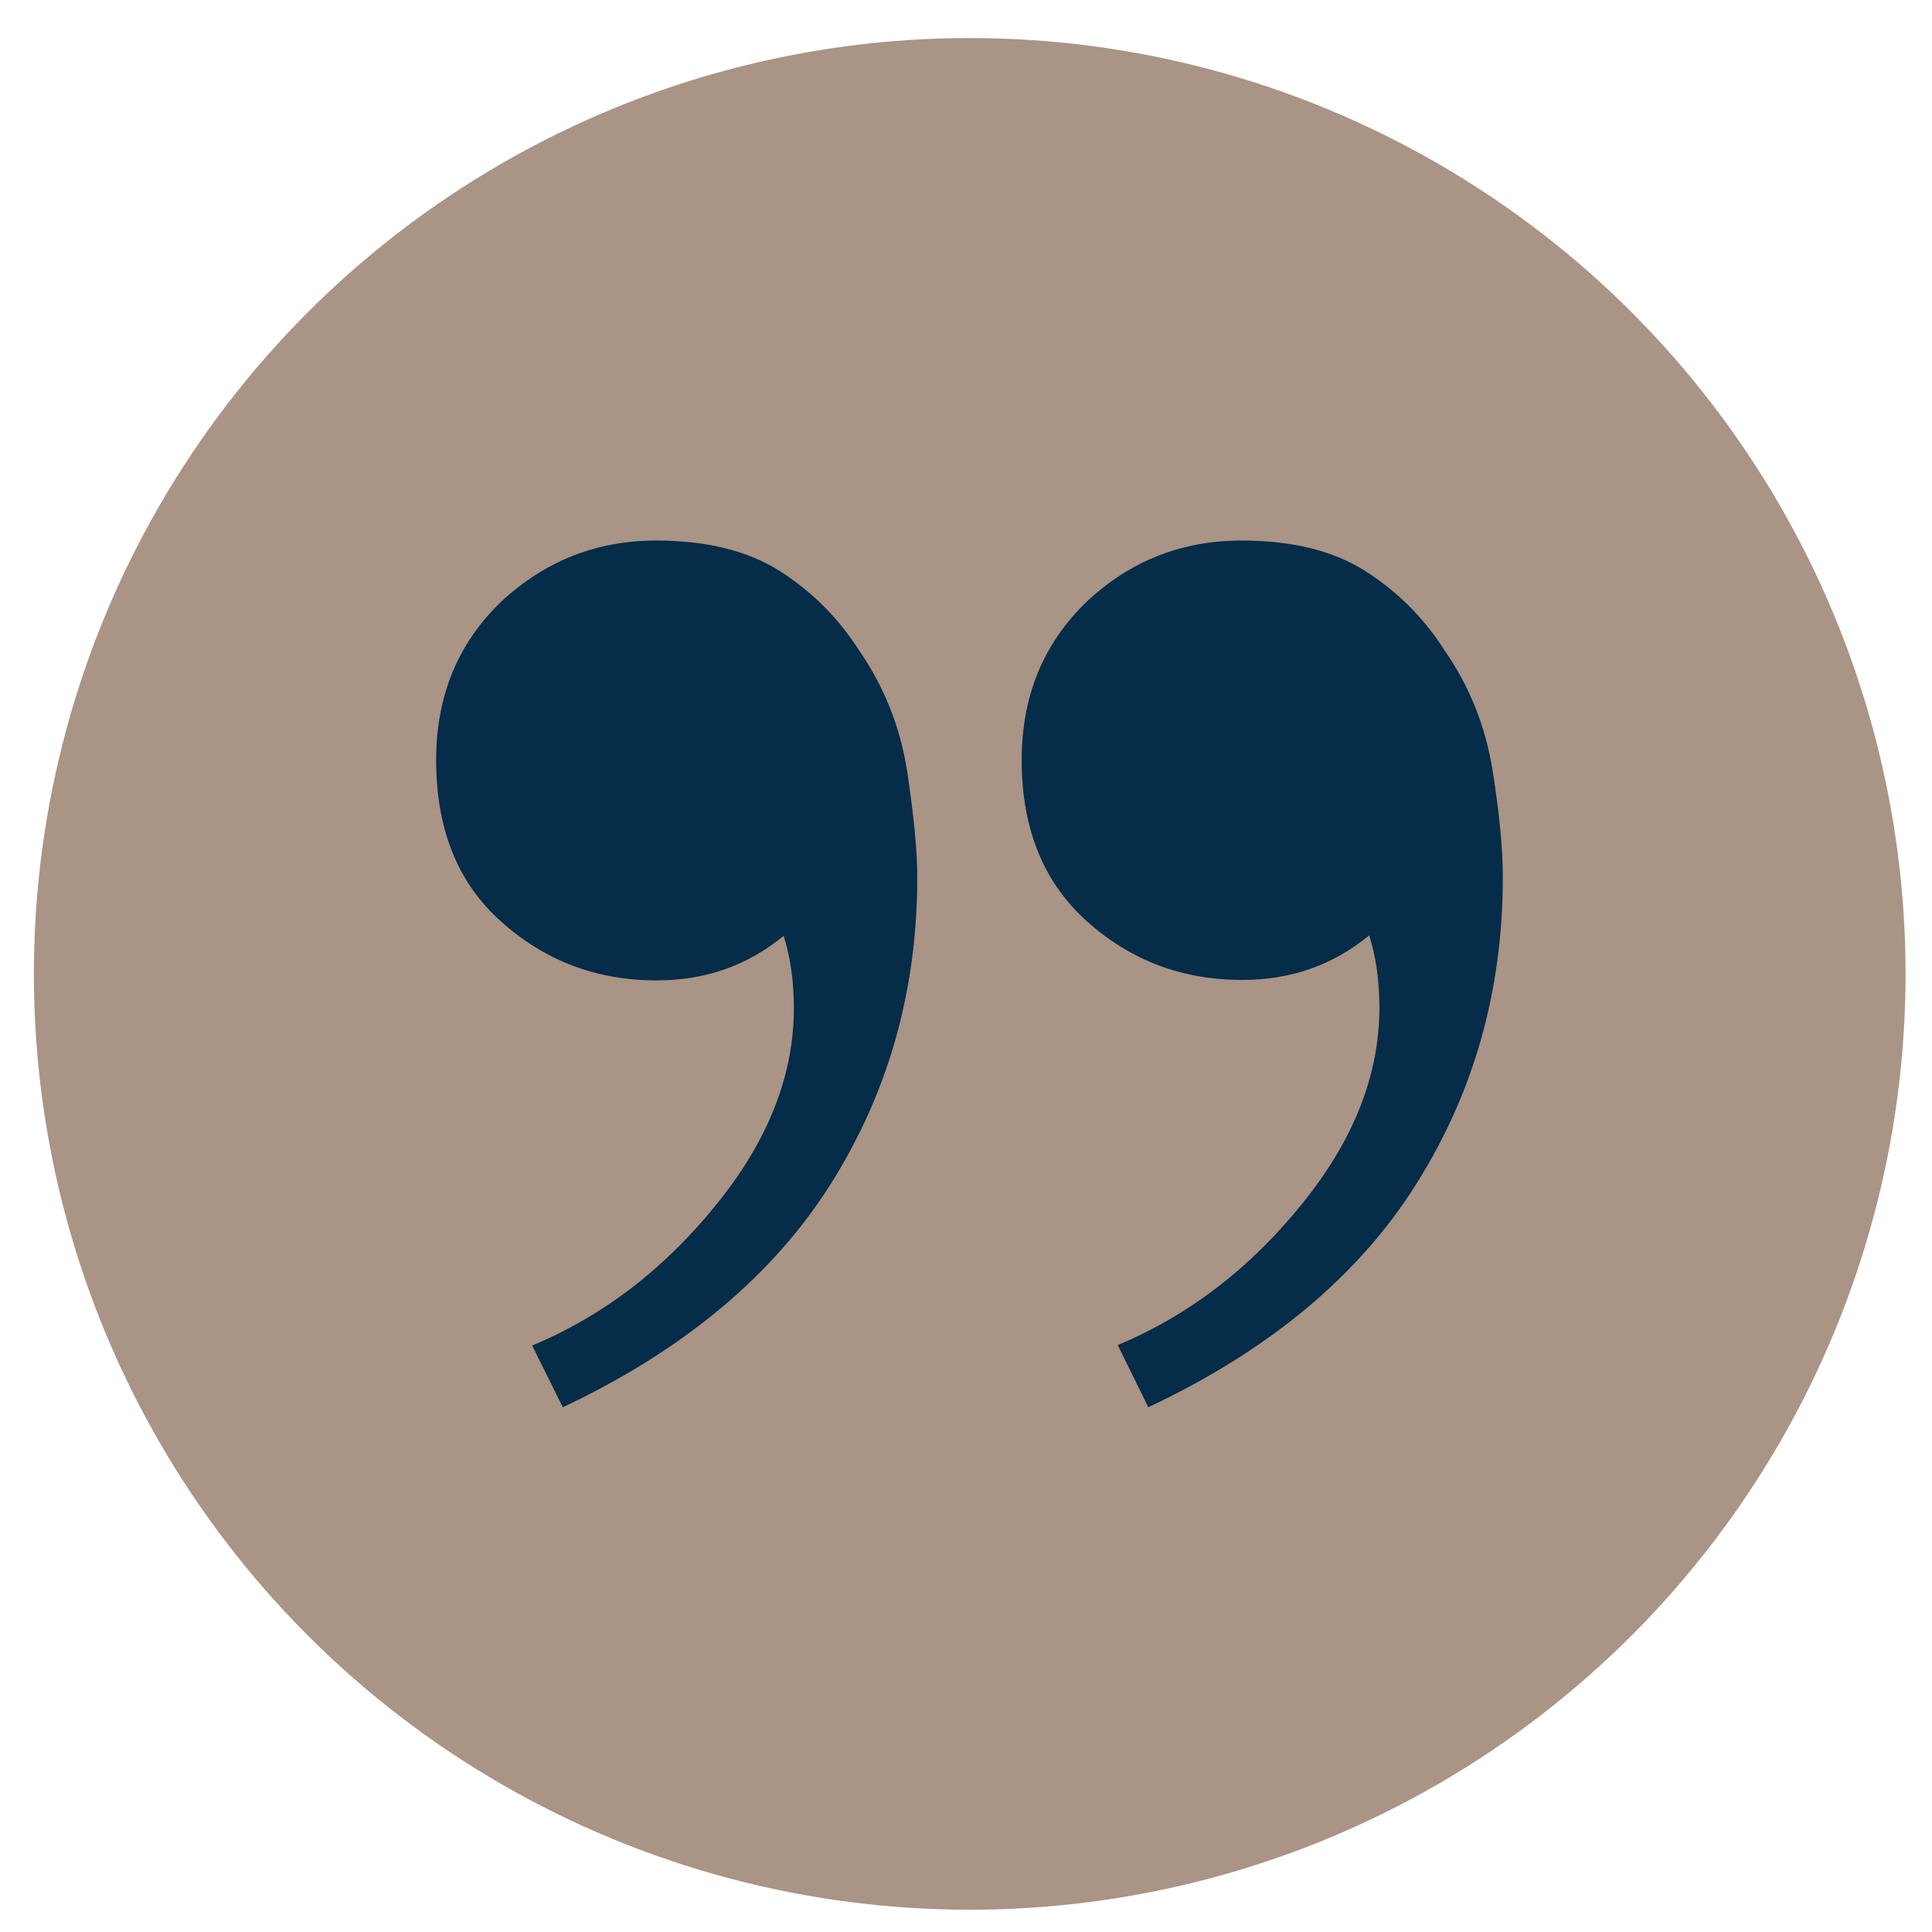 <?xml version="1.0" encoding="utf-8"?>
<!-- Generator: Adobe Illustrator 25.4.1, SVG Export Plug-In . SVG Version: 6.00 Build 0)  -->
<svg version="1.1"
	 id="Capa_1" xmlns:cc="http://creativecommons.org/ns#" xmlns:dc="http://purl.org/dc/elements/1.1/" xmlns:inkscape="http://www.inkscape.org/namespaces/inkscape" xmlns:rdf="http://www.w3.org/1999/02/22-rdf-syntax-ns#" xmlns:sodipodi="http://sodipodi.sourceforge.net/DTD/sodipodi-0.dtd" xmlns:svg="http://www.w3.org/2000/svg"
	 xmlns="http://www.w3.org/2000/svg" xmlns:xlink="http://www.w3.org/1999/xlink" x="0px" y="0px" viewBox="0 0 416.4 416.4"
	 style="enable-background:new 0 0 416.4 416.4;" xml:space="preserve">
<style type="text/css">
	.st0{opacity:0.8;fill:#937A68;enable-background:new    ;}
	.st1{fill:#052C48;}
	.st2{fill:#CECECE;}
</style>
<circle class="st0" cx="209" cy="209.9" r="201.7"/>
<g>
	<path class="st1" d="M141.4,116.5c10.9,0,19.8,2.2,26.7,6.6c6.9,4.4,12.6,10.1,17,17c5.5,7.9,8.9,16.6,10.4,26
		c1.4,9.4,2.2,17,2.2,23c0,24.3-6.2,46.3-18.6,66s-31.7,35.9-57.8,48.2l-6.6-13.3c15.3-6.4,28.5-16.5,39.7-30.4
		c11.2-13.8,16.7-27.9,16.7-42.3c0-6-0.8-11.2-2.2-15.6c-7.9,6.5-17,9.6-27.4,9.6c-12.9,0-24-4.2-33.4-12.6
		c-9.5-8.4-14.1-20.1-14.1-34.9c0-13.8,4.7-25.2,14.1-34.2C117.5,120.9,128.6,116.5,141.4,116.5z M267.6,116.5
		c10.9,0,19.8,2.2,26.7,6.6c6.9,4.4,12.6,10.1,17,17c5.5,7.9,8.9,16.6,10.4,26s2.2,17,2.2,23c0,24.3-6.2,46.3-18.6,66
		c-12.4,19.8-31.7,35.9-57.8,48.2l-6.6-13.4c15.3-6.4,28.5-16.5,39.7-30.4c11.2-13.8,16.7-27.9,16.7-42.3c0-6-0.8-11.2-2.2-15.6
		c-7.9,6.5-17,9.6-27.4,9.6c-12.9,0-24-4.2-33.4-12.6c-9.4-8.4-14.1-20-14.1-34.8c0-13.8,4.7-25.2,14.1-34.2
		C243.6,120.9,254.7,116.5,267.6,116.5z"/>
</g>
<g>
	<path class="st2" d="M-406.6,122.6c10.9,0,19.8,2.2,26.7,6.6c6.9,4.4,12.6,10.1,17,17c5.5,7.9,8.9,16.6,10.4,26
		c1.4,9.4,2.2,17,2.2,23c0,24.3-6.2,46.3-18.6,66c-12.4,19.8-31.7,35.9-57.8,48.2l-6.6-13.3c15.3-6.4,28.5-16.5,39.7-30.4
		c11.2-13.8,16.7-27.9,16.7-42.3c0-6-0.8-11.2-2.2-15.6c-7.9,6.5-17,9.6-27.4,9.6c-12.9,0-24-4.2-33.4-12.6
		c-9.5-8.4-14.1-20.1-14.1-34.9c0-13.8,4.7-25.2,14.1-34.2C-430.5,127-419.4,122.6-406.6,122.6z M-280.4,122.6
		c10.9,0,19.8,2.2,26.7,6.6c6.9,4.4,12.6,10.1,17,17c5.5,7.9,8.9,16.6,10.4,26c1.4,9.4,2.2,17,2.2,23c0,24.3-6.2,46.3-18.6,66
		s-31.7,35.9-57.8,48.2l-6.6-13.4c15.3-6.4,28.5-16.5,39.7-30.4c11.2-13.8,16.7-27.9,16.7-42.3c0-6-0.8-11.2-2.2-15.6
		c-7.9,6.5-17,9.6-27.4,9.6c-12.9,0-24-4.2-33.4-12.6c-9.4-8.4-14.1-20-14.1-34.8c0-13.8,4.7-25.2,14.1-34.2
		C-304.4,127-293.3,122.6-280.4,122.6z"/>
</g>
</svg>
